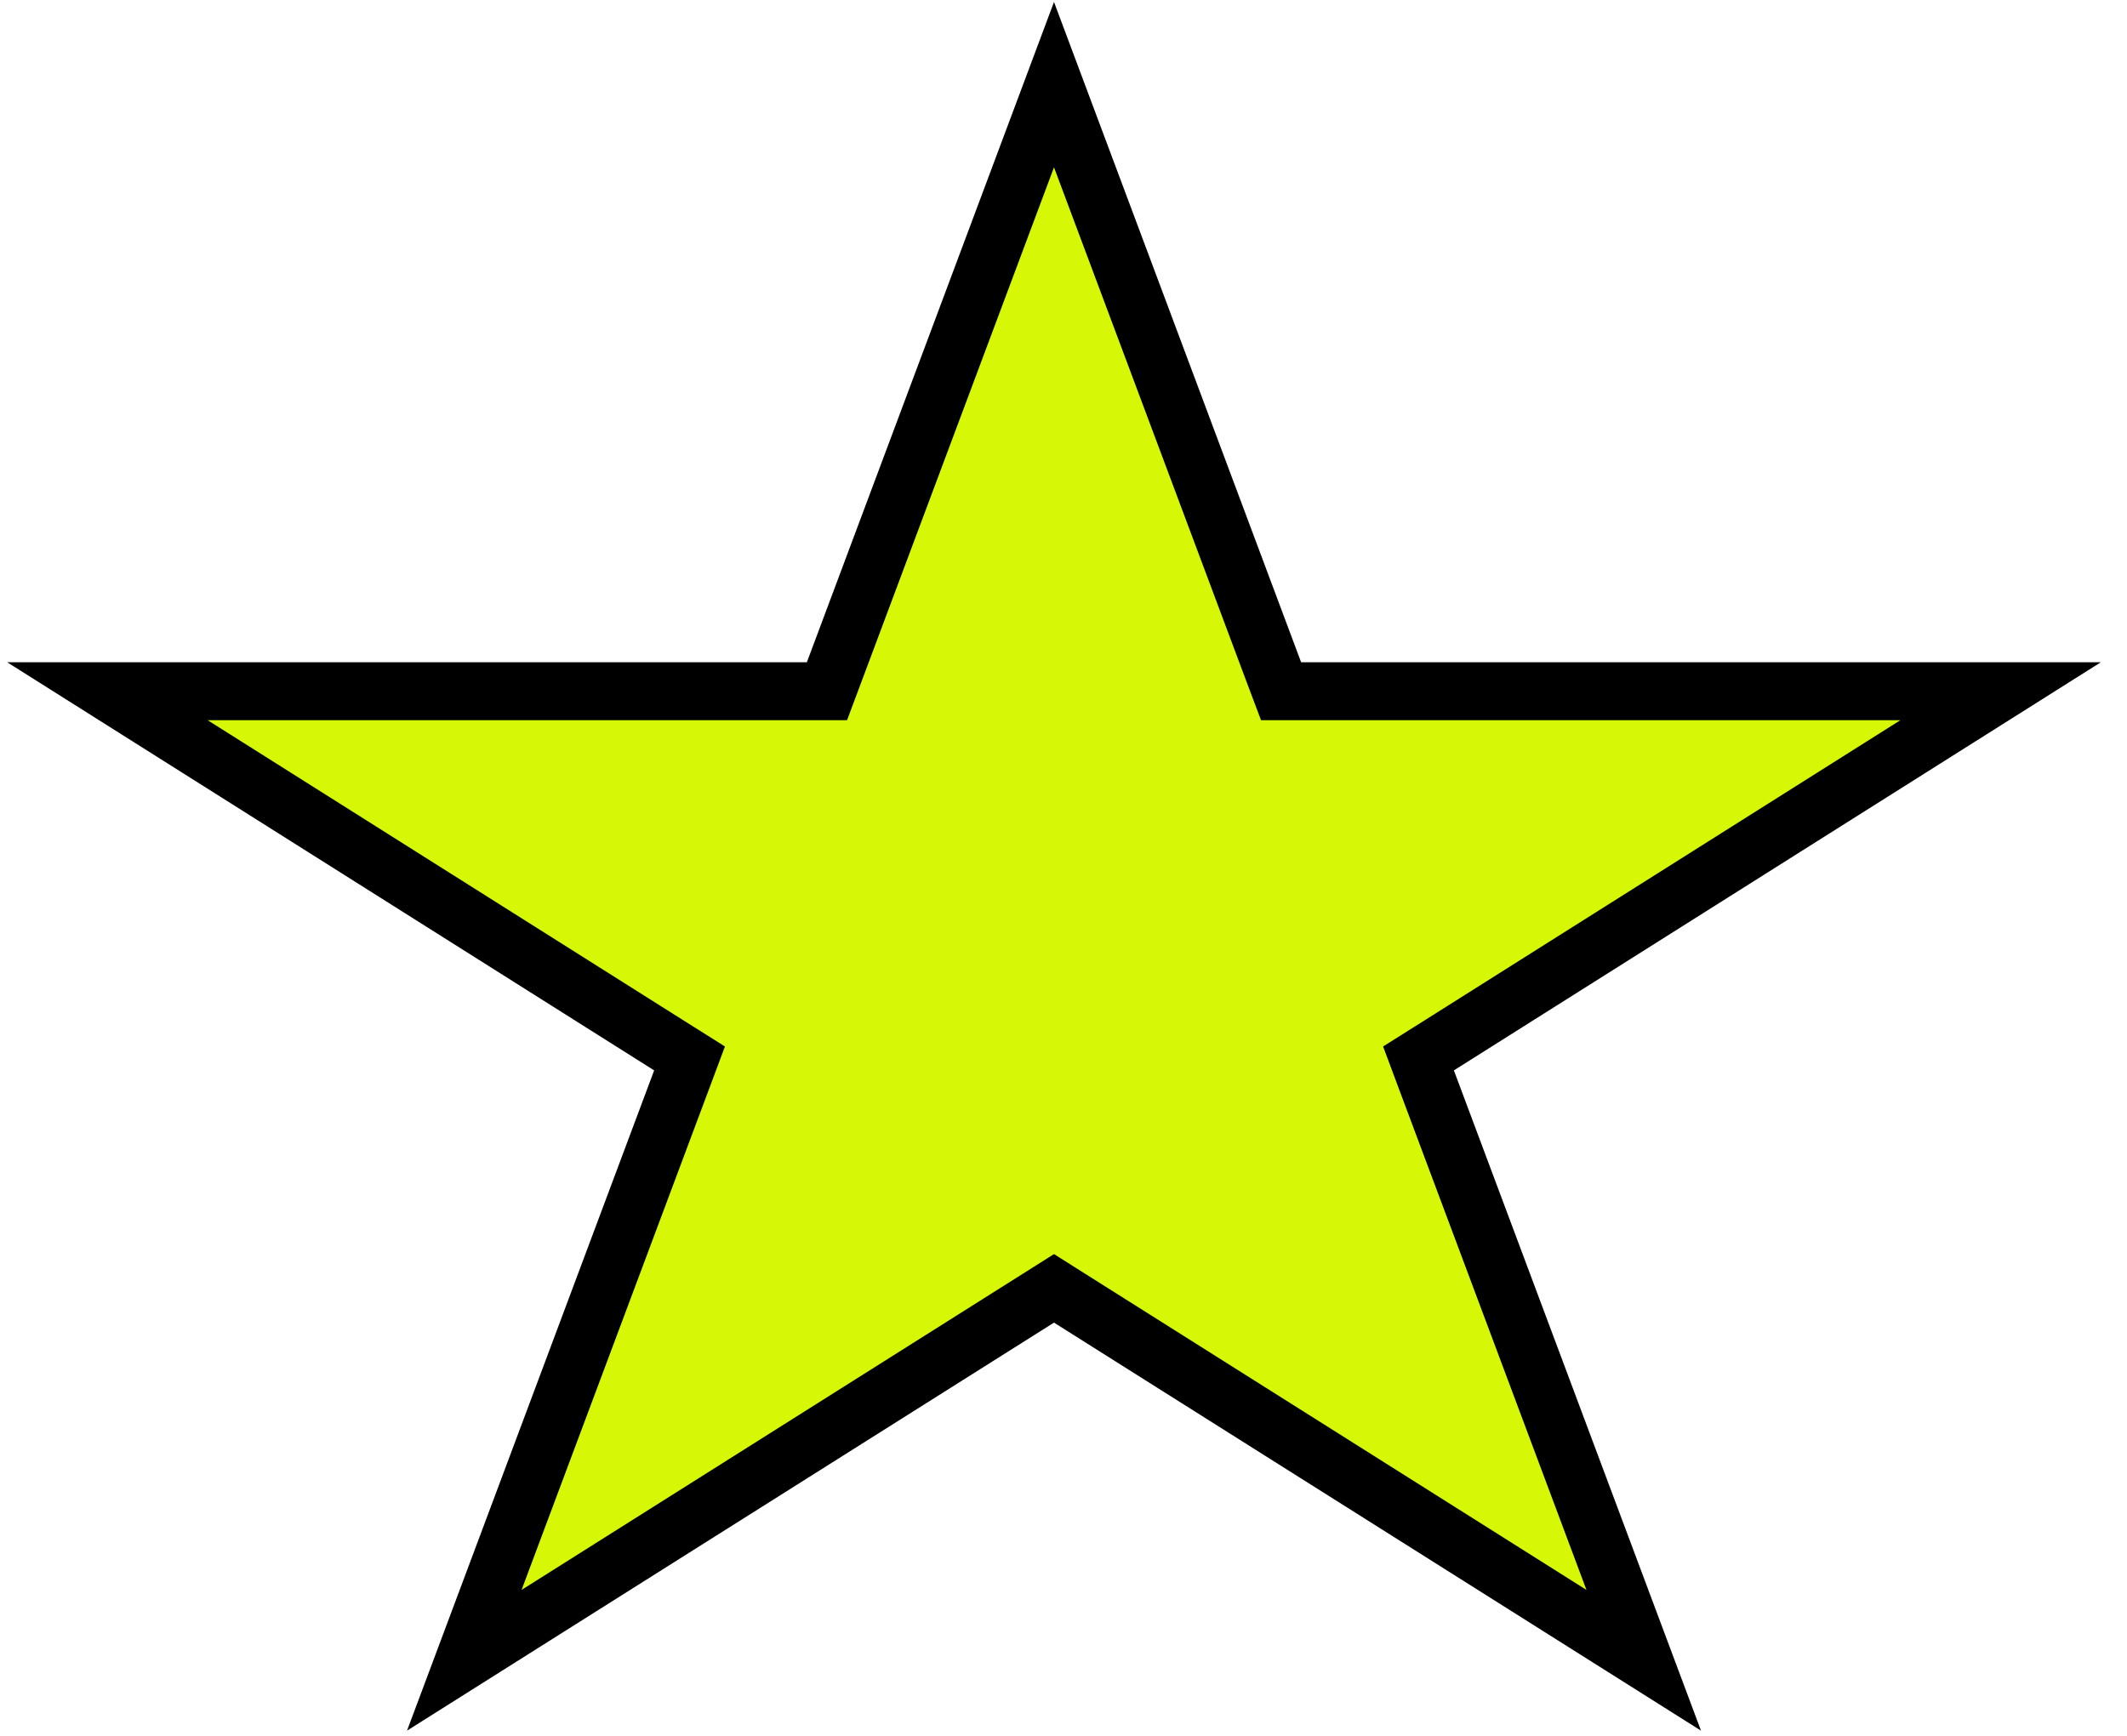 <svg width="49" height="40" viewBox="0 0 49 40" fill="none" xmlns="http://www.w3.org/2000/svg">
<path d="M24.281 1.95L29.349 15.495L29.512 15.928H29.974H46.089L33.137 24.101L32.678 24.39L32.868 24.899L37.867 38.259L24.637 29.913L24.281 29.688L23.925 29.913L10.696 38.259L15.695 24.899L15.885 24.39L15.426 24.101L2.474 15.928H18.588H19.051L19.213 15.495L24.281 1.95Z" fill="#D6F807" stroke="black" stroke-width="1.335"/>
</svg>
